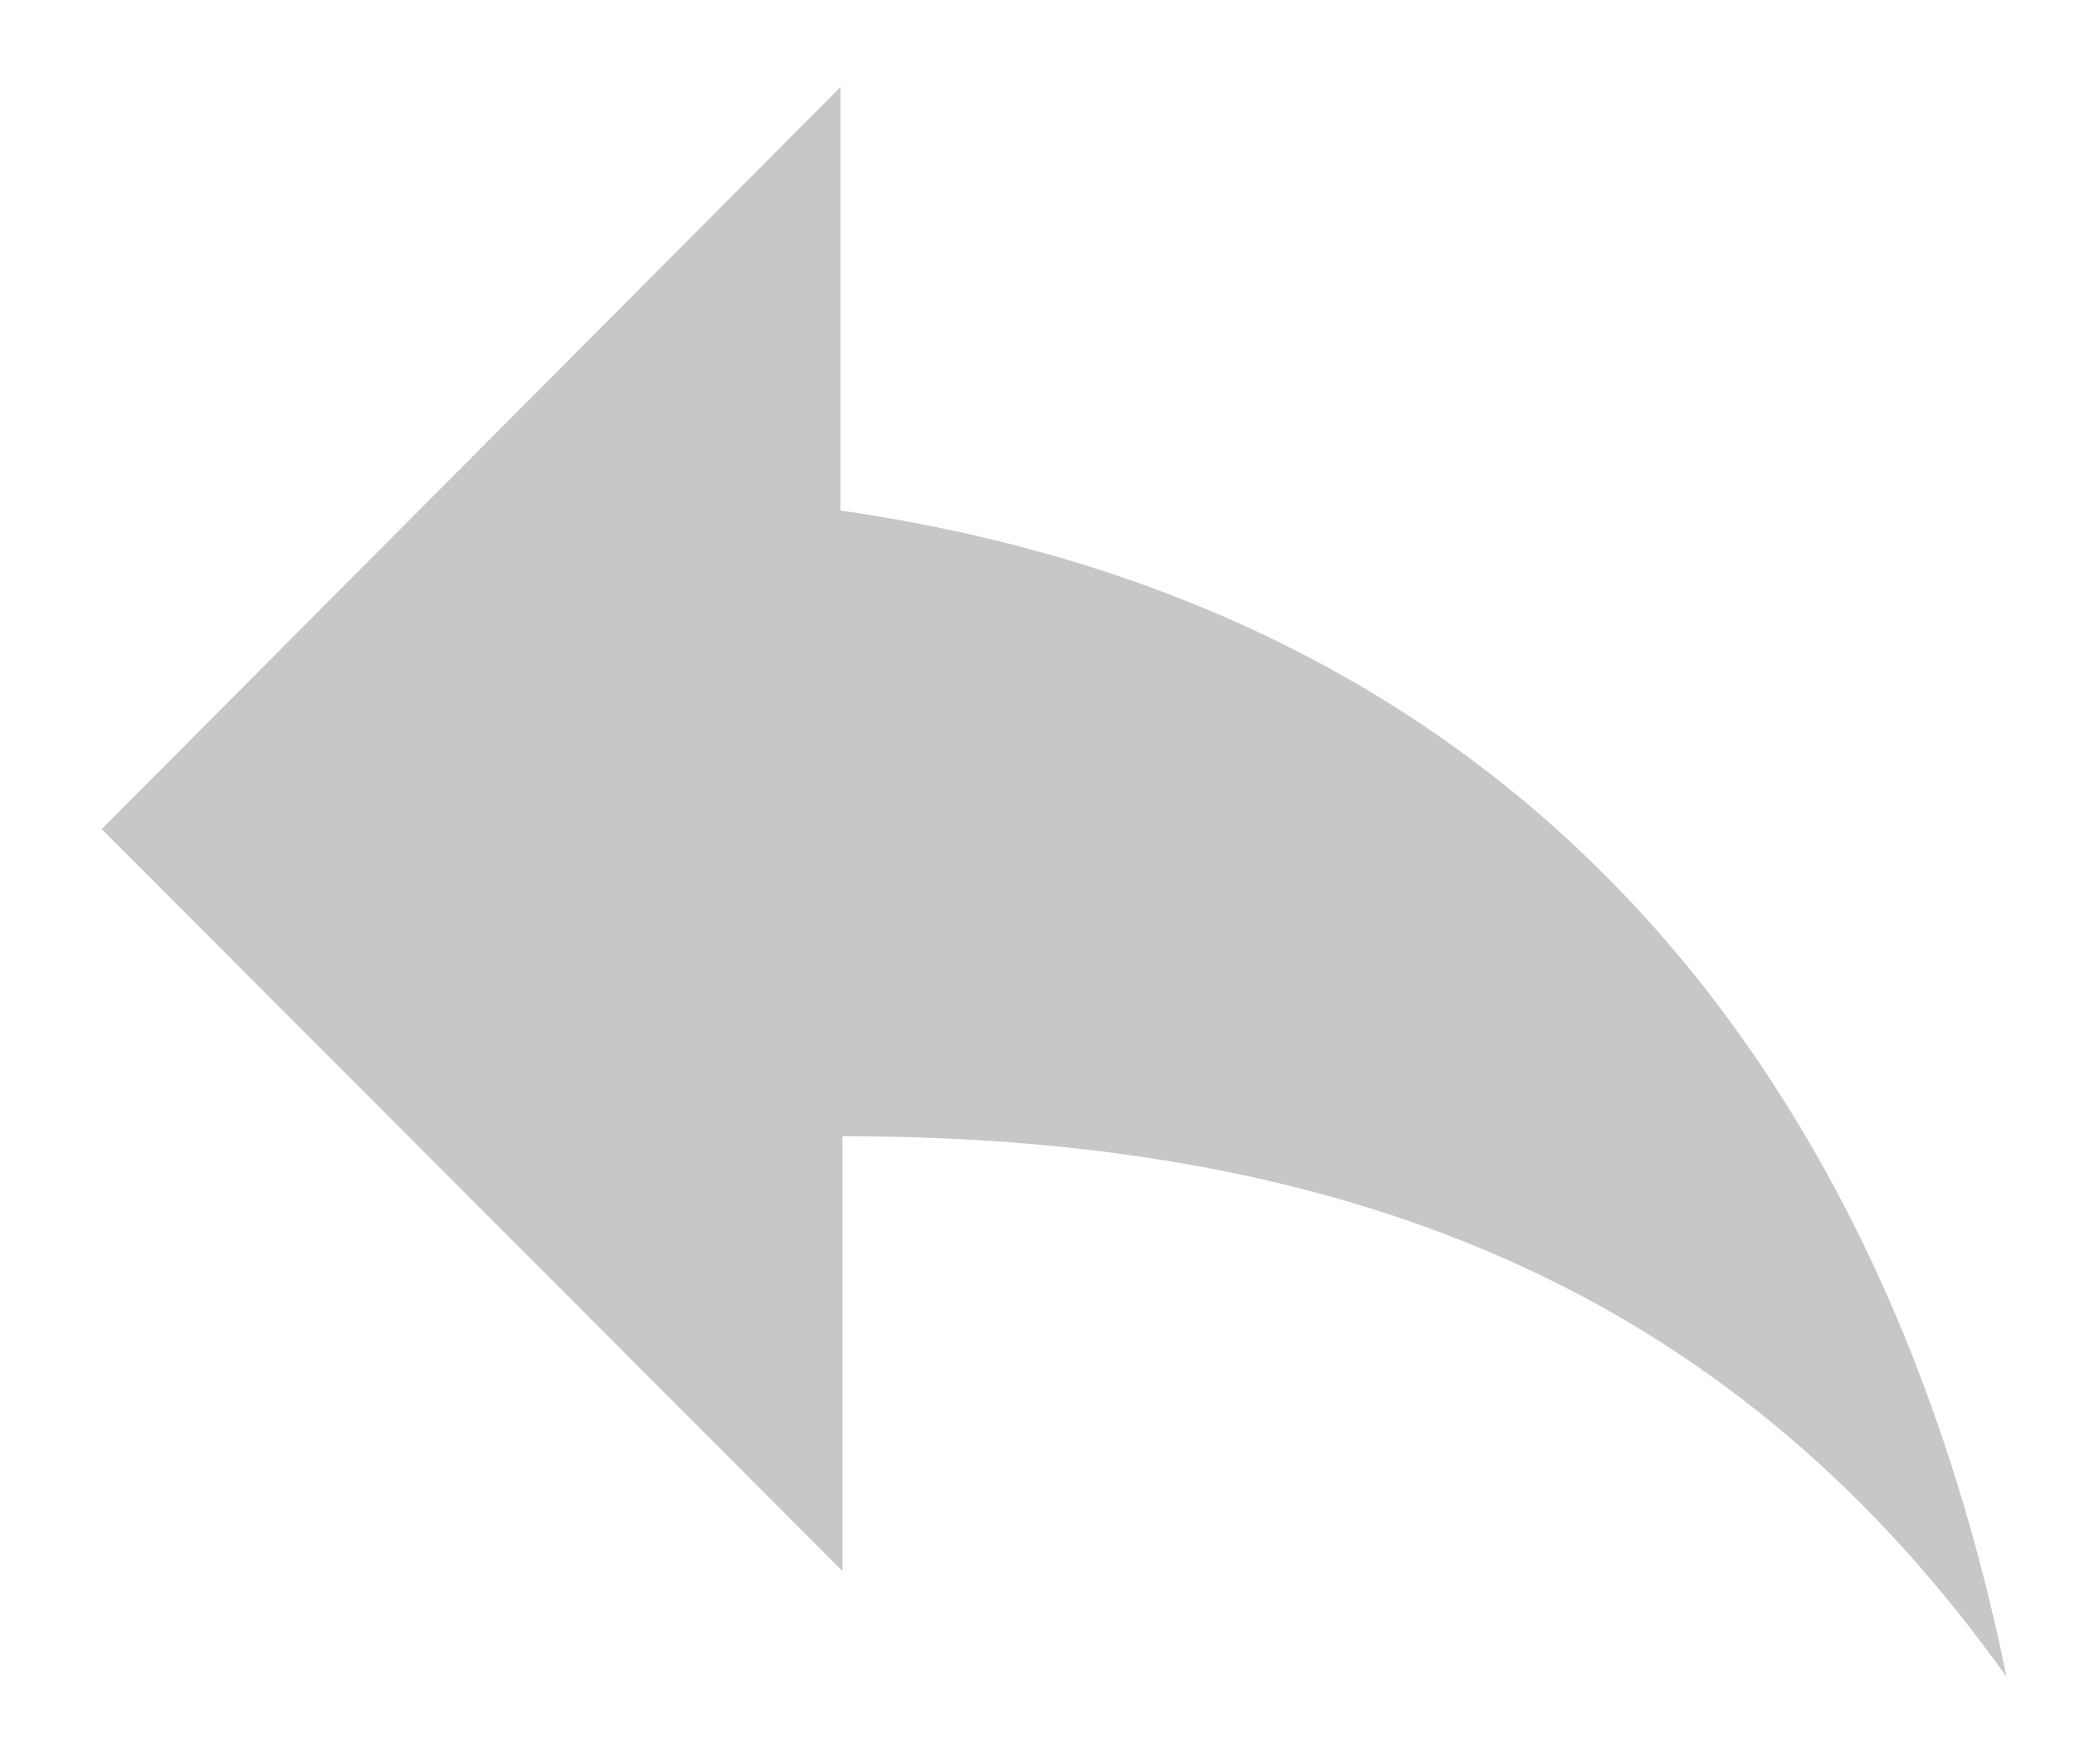 <svg xmlns="http://www.w3.org/2000/svg" width="20" height="17" viewBox="0 0 20 17"><path fill="#c7c7c7" d="M8.1 4.92V.84L.98 7.99l7.14 7.15v-4.19c5.1 0 8.67 1.63 11.22 5.21C18.3 11.06 15.25 5.95 8.1 4.92z"/></svg>